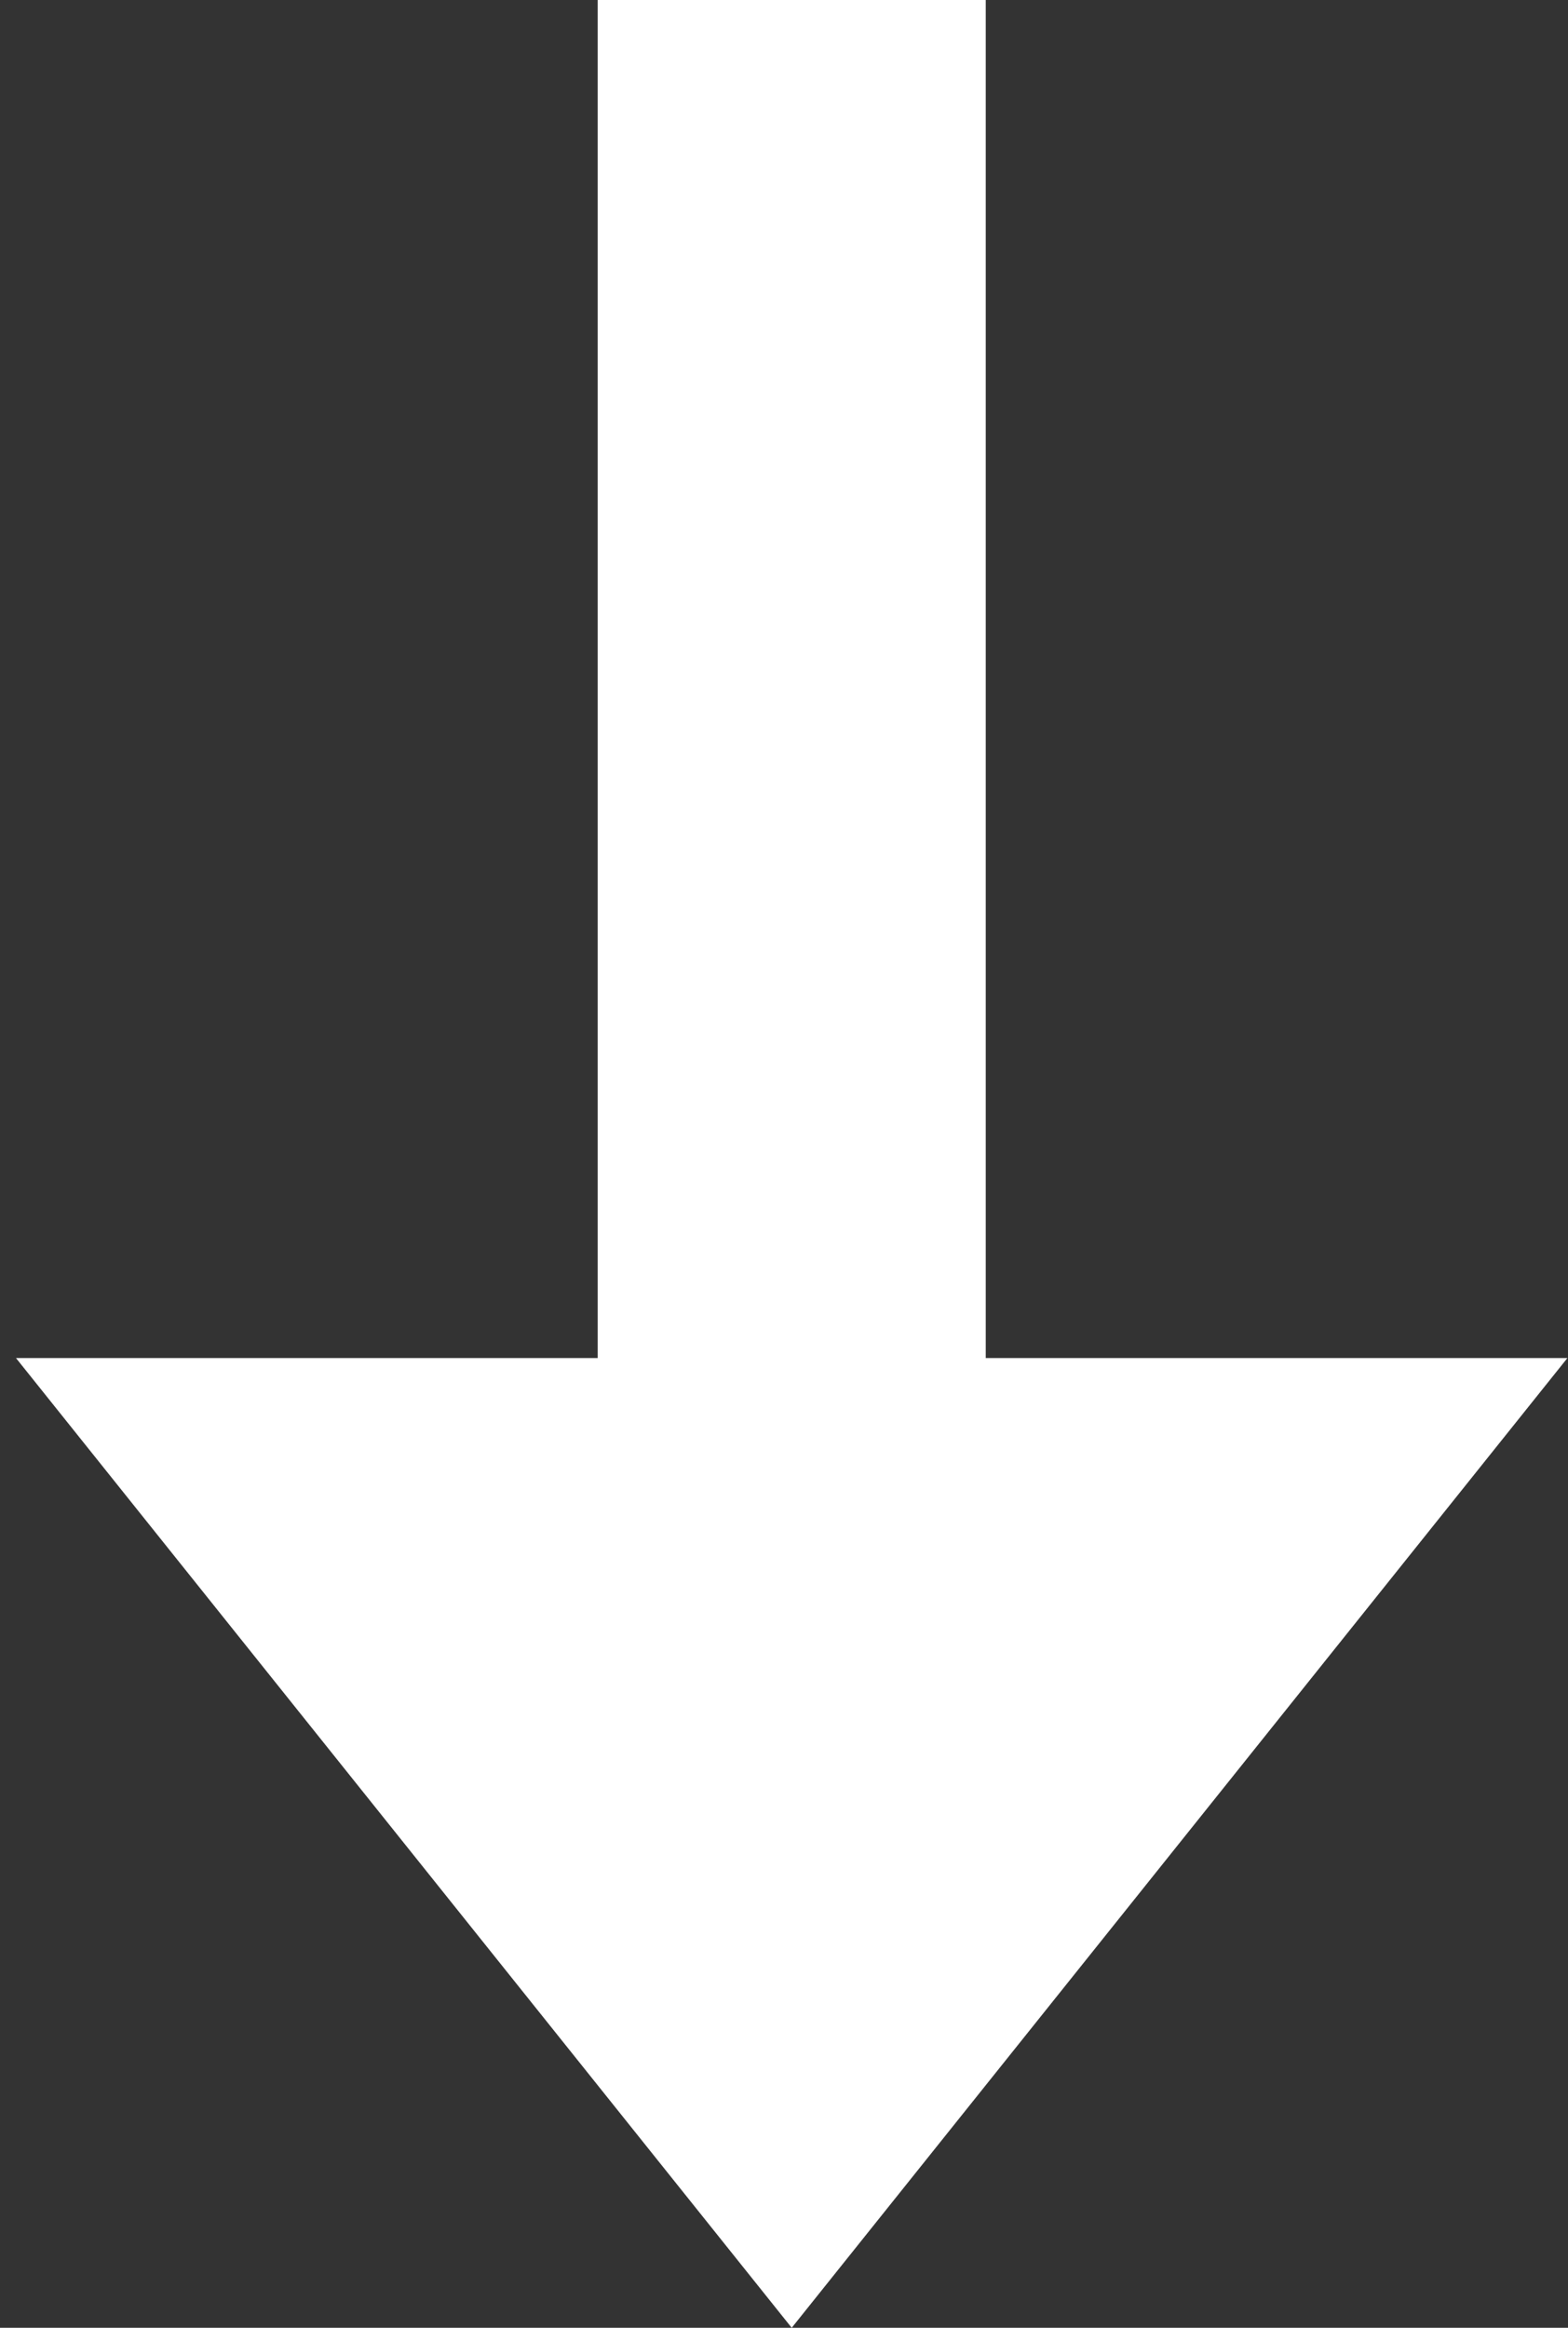 <svg width="62" height="92" viewBox="0 0 62 92" fill="none" xmlns="http://www.w3.org/2000/svg">
<rect x="0" y="0" width="62" height="92" fill="#333333" stroke="none"/>
<path d="M38.977 53.673V0H23.632V53.673H0.632L31.305 92L61.977 53.673H38.977Z" fill="white"/>
</svg>
